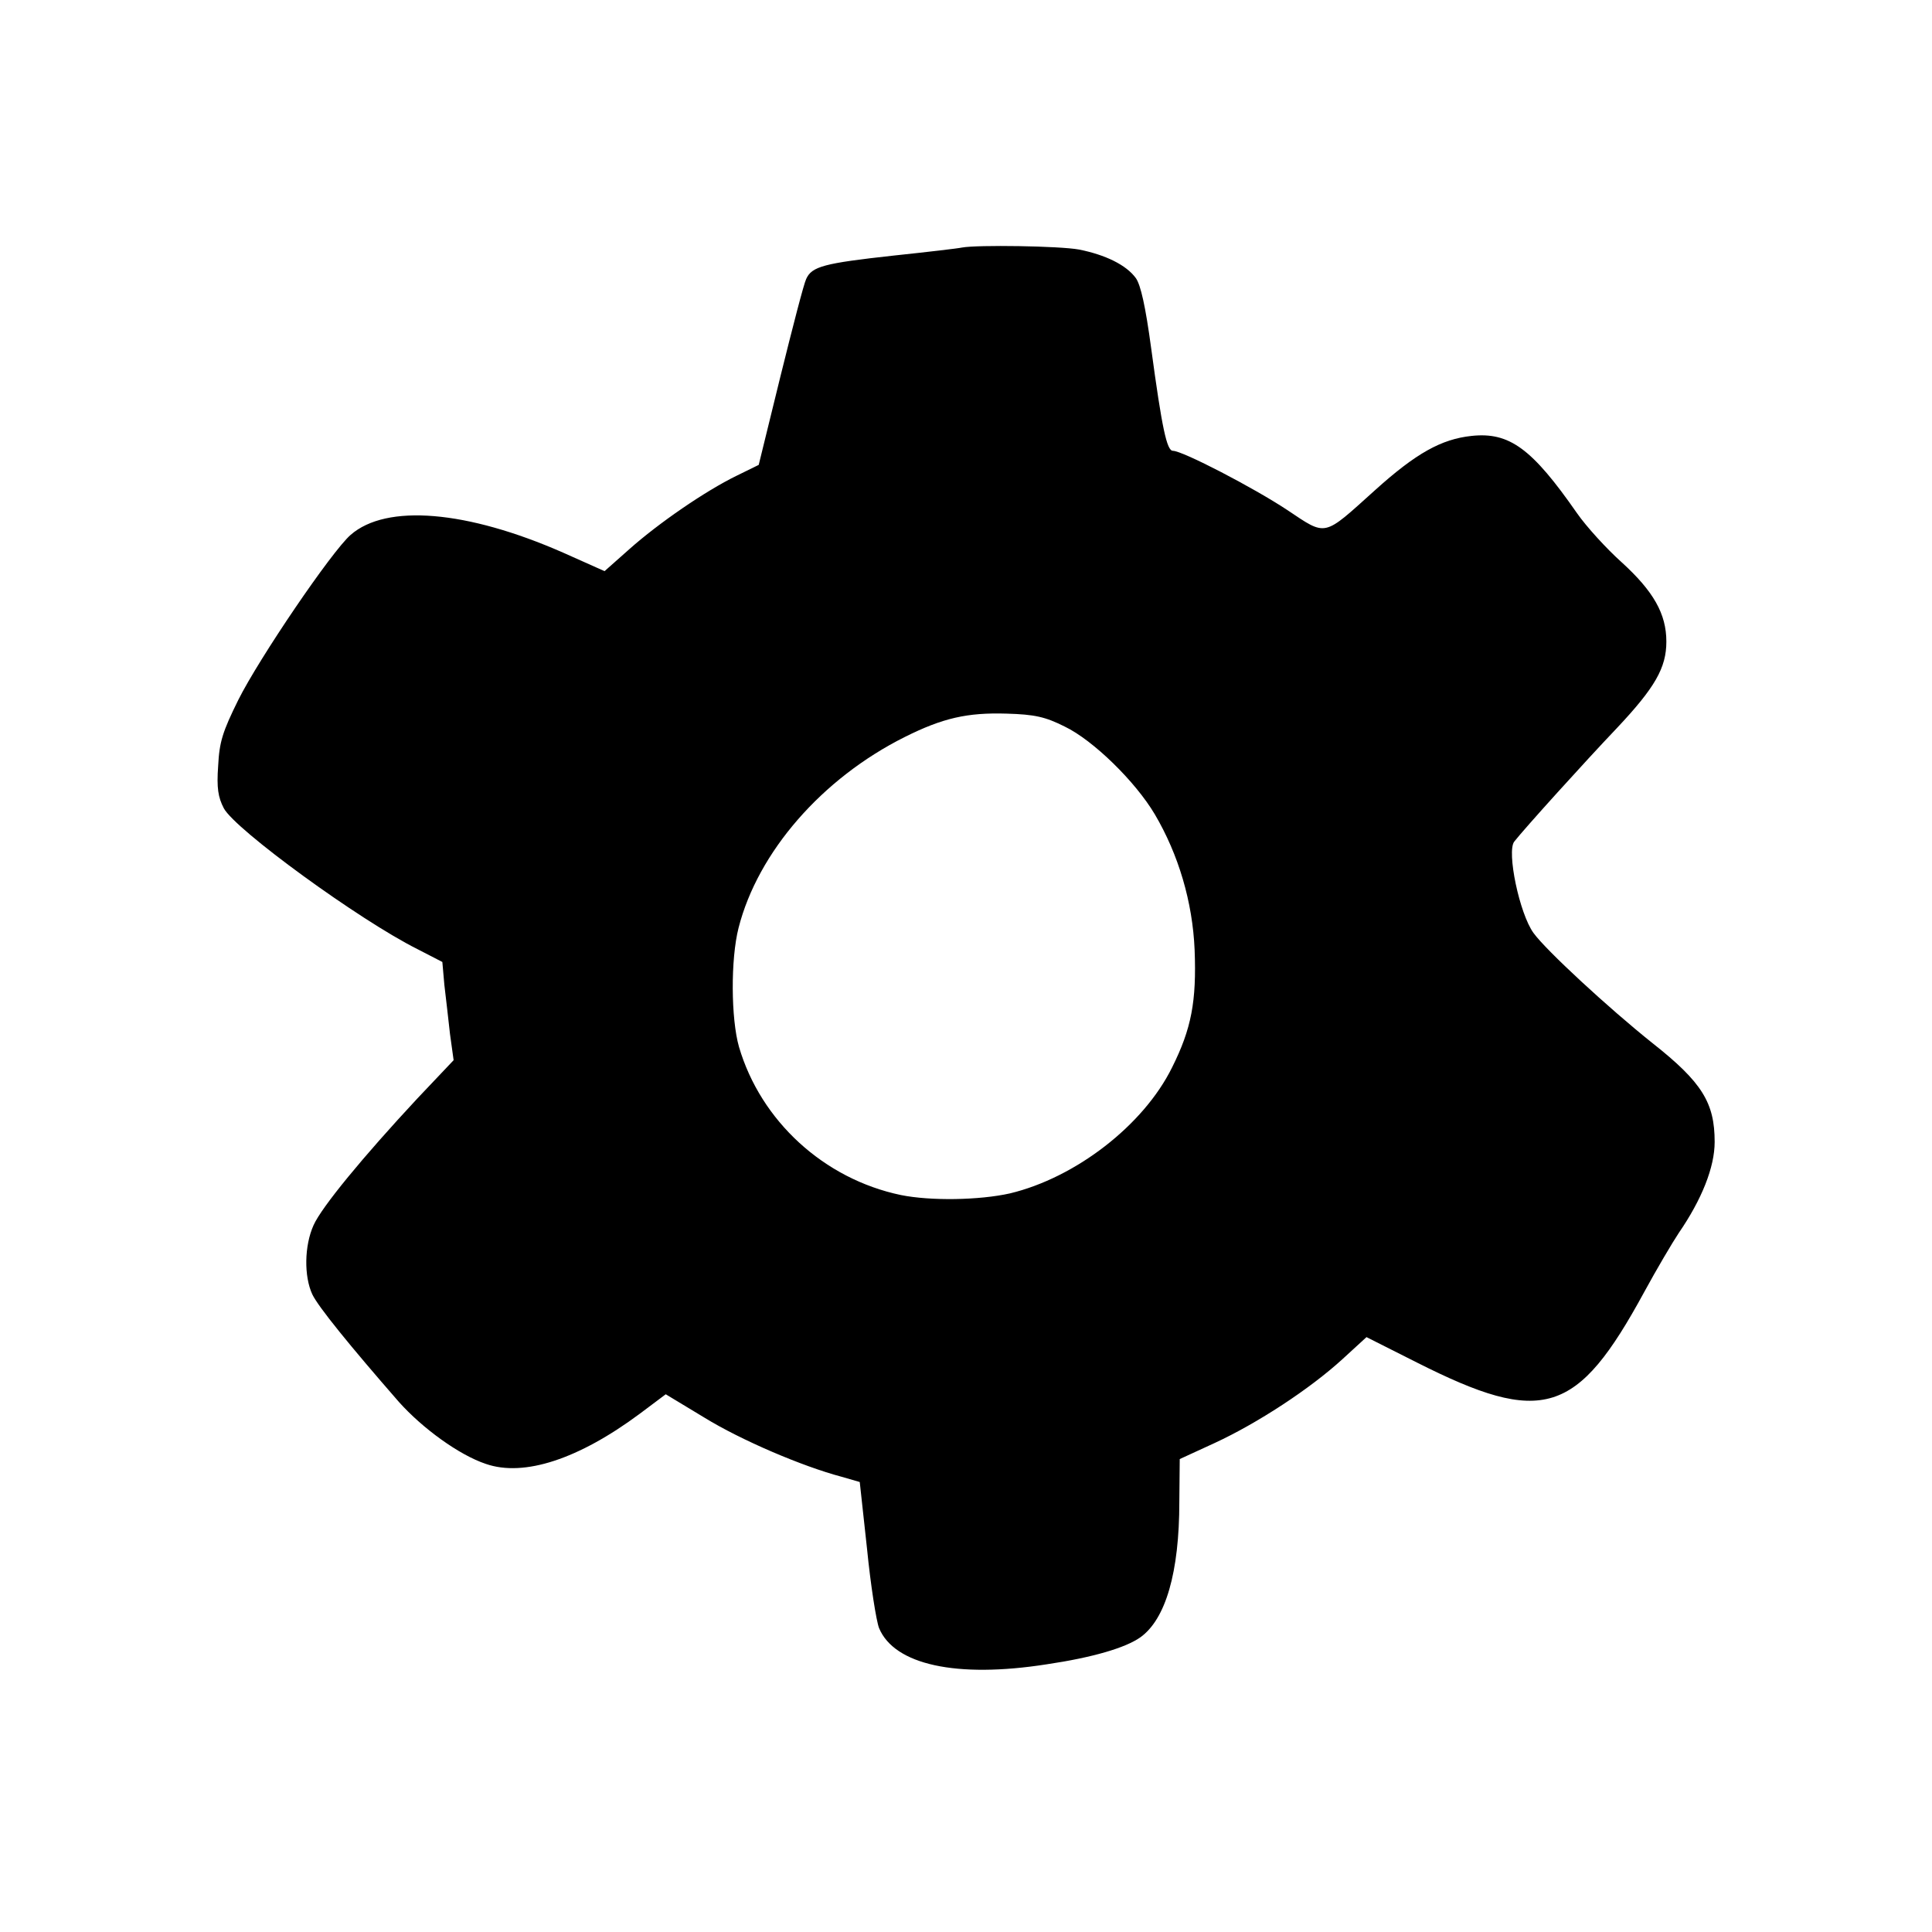 <?xml version="1.0" standalone="no"?>
<!DOCTYPE svg PUBLIC "-//W3C//DTD SVG 20010904//EN"
 "http://www.w3.org/TR/2001/REC-SVG-20010904/DTD/svg10.dtd">
<svg version="1.0" xmlns="http://www.w3.org/2000/svg"
 width="480pt" height="480pt" viewBox="0 0 480 480"
 preserveAspectRatio="xMidYMid meet">
<g transform="translate(0,480) scale(0.1,-0.1)"
fill="#000000" stroke="none">
<path d="M2390 4185 c-8 -2 -85 -11 -170 -20 -173 -19 -203 -27 -217 -58 -6
-12 -34 -121 -64 -242 l-54 -220 -55 -27 c-78 -38 -194 -118 -266 -182 l-62
-55 -103 46 c-239 105 -439 122 -528 44 -47 -41 -227 -306 -279 -410 -39 -79
-47 -104 -50 -164 -4 -55 0 -78 14 -105 28 -53 337 -278 481 -350 l62 -32 5
-57 c4 -32 10 -87 14 -122 l9 -65 -90 -95 c-135 -145 -238 -270 -258 -315 -23
-51 -24 -127 -3 -172 15 -31 92 -126 215 -267 59 -66 150 -132 216 -154 95
-33 231 12 383 125 l64 48 96 -58 c91 -56 243 -121 341 -147 l45 -13 18 -165
c9 -91 23 -180 30 -198 38 -91 192 -125 416 -90 115 17 196 41 233 67 63 45
97 161 97 337 l1 106 87 40 c106 49 236 134 317 208 l60 55 125 -63 c313 -158
398 -132 565 175 31 57 70 123 86 147 57 83 89 163 89 226 0 97 -31 148 -154
245 -109 87 -265 231 -296 274 -35 48 -67 202 -48 227 25 32 175 198 255 282
95 101 123 150 123 215 0 69 -32 125 -111 197 -38 34 -88 89 -111 122 -112
161 -168 202 -262 192 -75 -8 -138 -43 -240 -135 -130 -117 -119 -115 -218
-49 -83 55 -260 147 -284 147 -15 0 -27 55 -54 255 -14 104 -26 157 -38 174
-24 33 -76 58 -141 71 -48 9 -253 12 -291 5z m255 -1190 c71 -34 176 -137 224
-218 59 -100 94 -218 99 -337 5 -128 -8 -196 -56 -292 -71 -144 -240 -274
-403 -313 -76 -17 -197 -19 -271 -4 -191 40 -348 184 -402 368 -20 70 -21 218
-1 296 48 188 207 371 413 474 94 47 155 61 253 58 70 -2 96 -8 144 -32z"/>
</g>
</svg>
